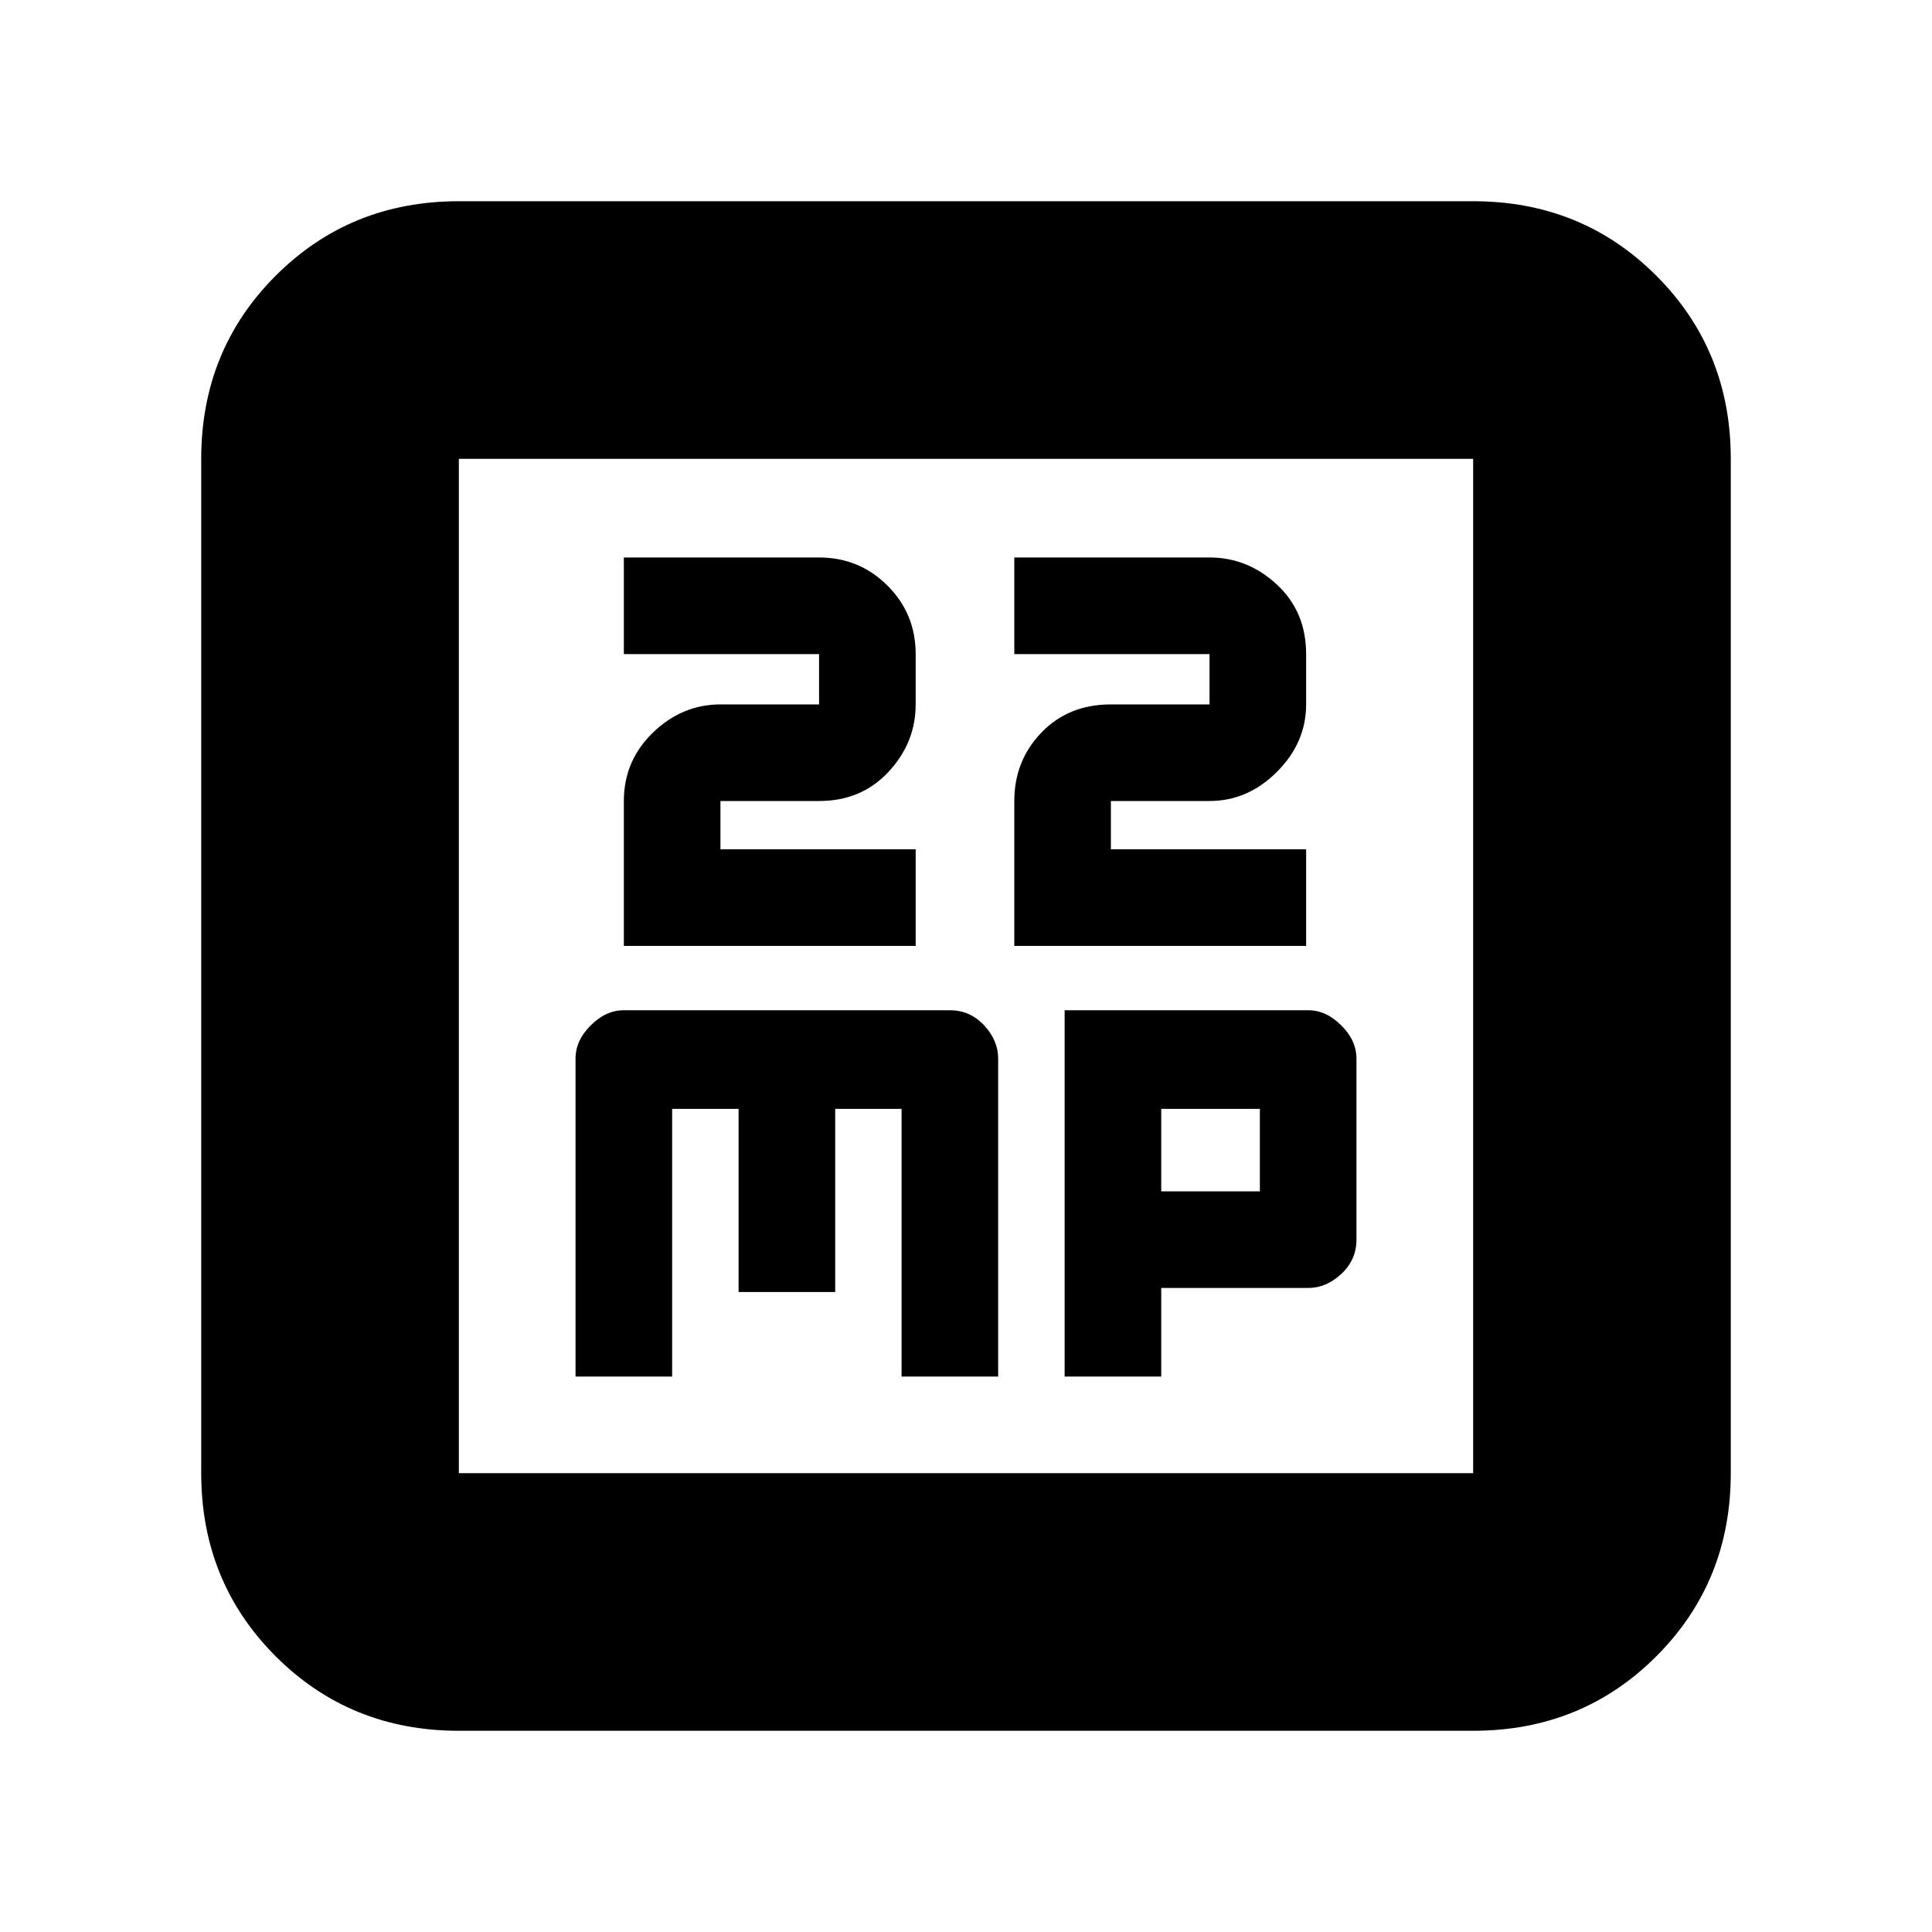 <svg xmlns="http://www.w3.org/2000/svg" height="20" width="20"><path d="M6.458 9.792h3.021v-1H7.458v-.5h1.021q.438 0 .719-.302.281-.302.281-.698v-.521q0-.417-.291-.708-.292-.292-.709-.292H6.458v1h2.021v.521H7.458q-.396 0-.698.291-.302.292-.302.709Zm4.042 0h3.021v-1H11.5v-.5h1.021q.396 0 .698-.302.302-.302.302-.698v-.521q0-.438-.302-.719-.302-.281-.698-.281H10.5v1h2.021v.521H11.5q-.438 0-.719.291-.281.292-.281.709ZM5.958 14.25h1v-2.771h.688v1.896h1v-1.896h.687v2.771h1v-3.292q0-.187-.145-.343-.146-.157-.355-.157H6.458q-.187 0-.343.157-.157.156-.157.343Zm5.063 0h1v-.917h1.521q.187 0 .343-.145.157-.146.157-.355v-1.875q0-.187-.157-.343-.156-.157-.343-.157h-2.521Zm1-1.917v-.854h1.021v.854ZM4.75 17.917q-1.125 0-1.896-.771-.771-.771-.771-1.896V4.75q0-1.125.771-1.896.771-.771 1.896-.771h10.5q1.125 0 1.896.771.771.771.771 1.896v10.5q0 1.125-.771 1.896-.771.771-1.896.771Zm0-2.667h10.5V4.75H4.75v10.5Zm0-10.5v10.5-10.5Z"/></svg>